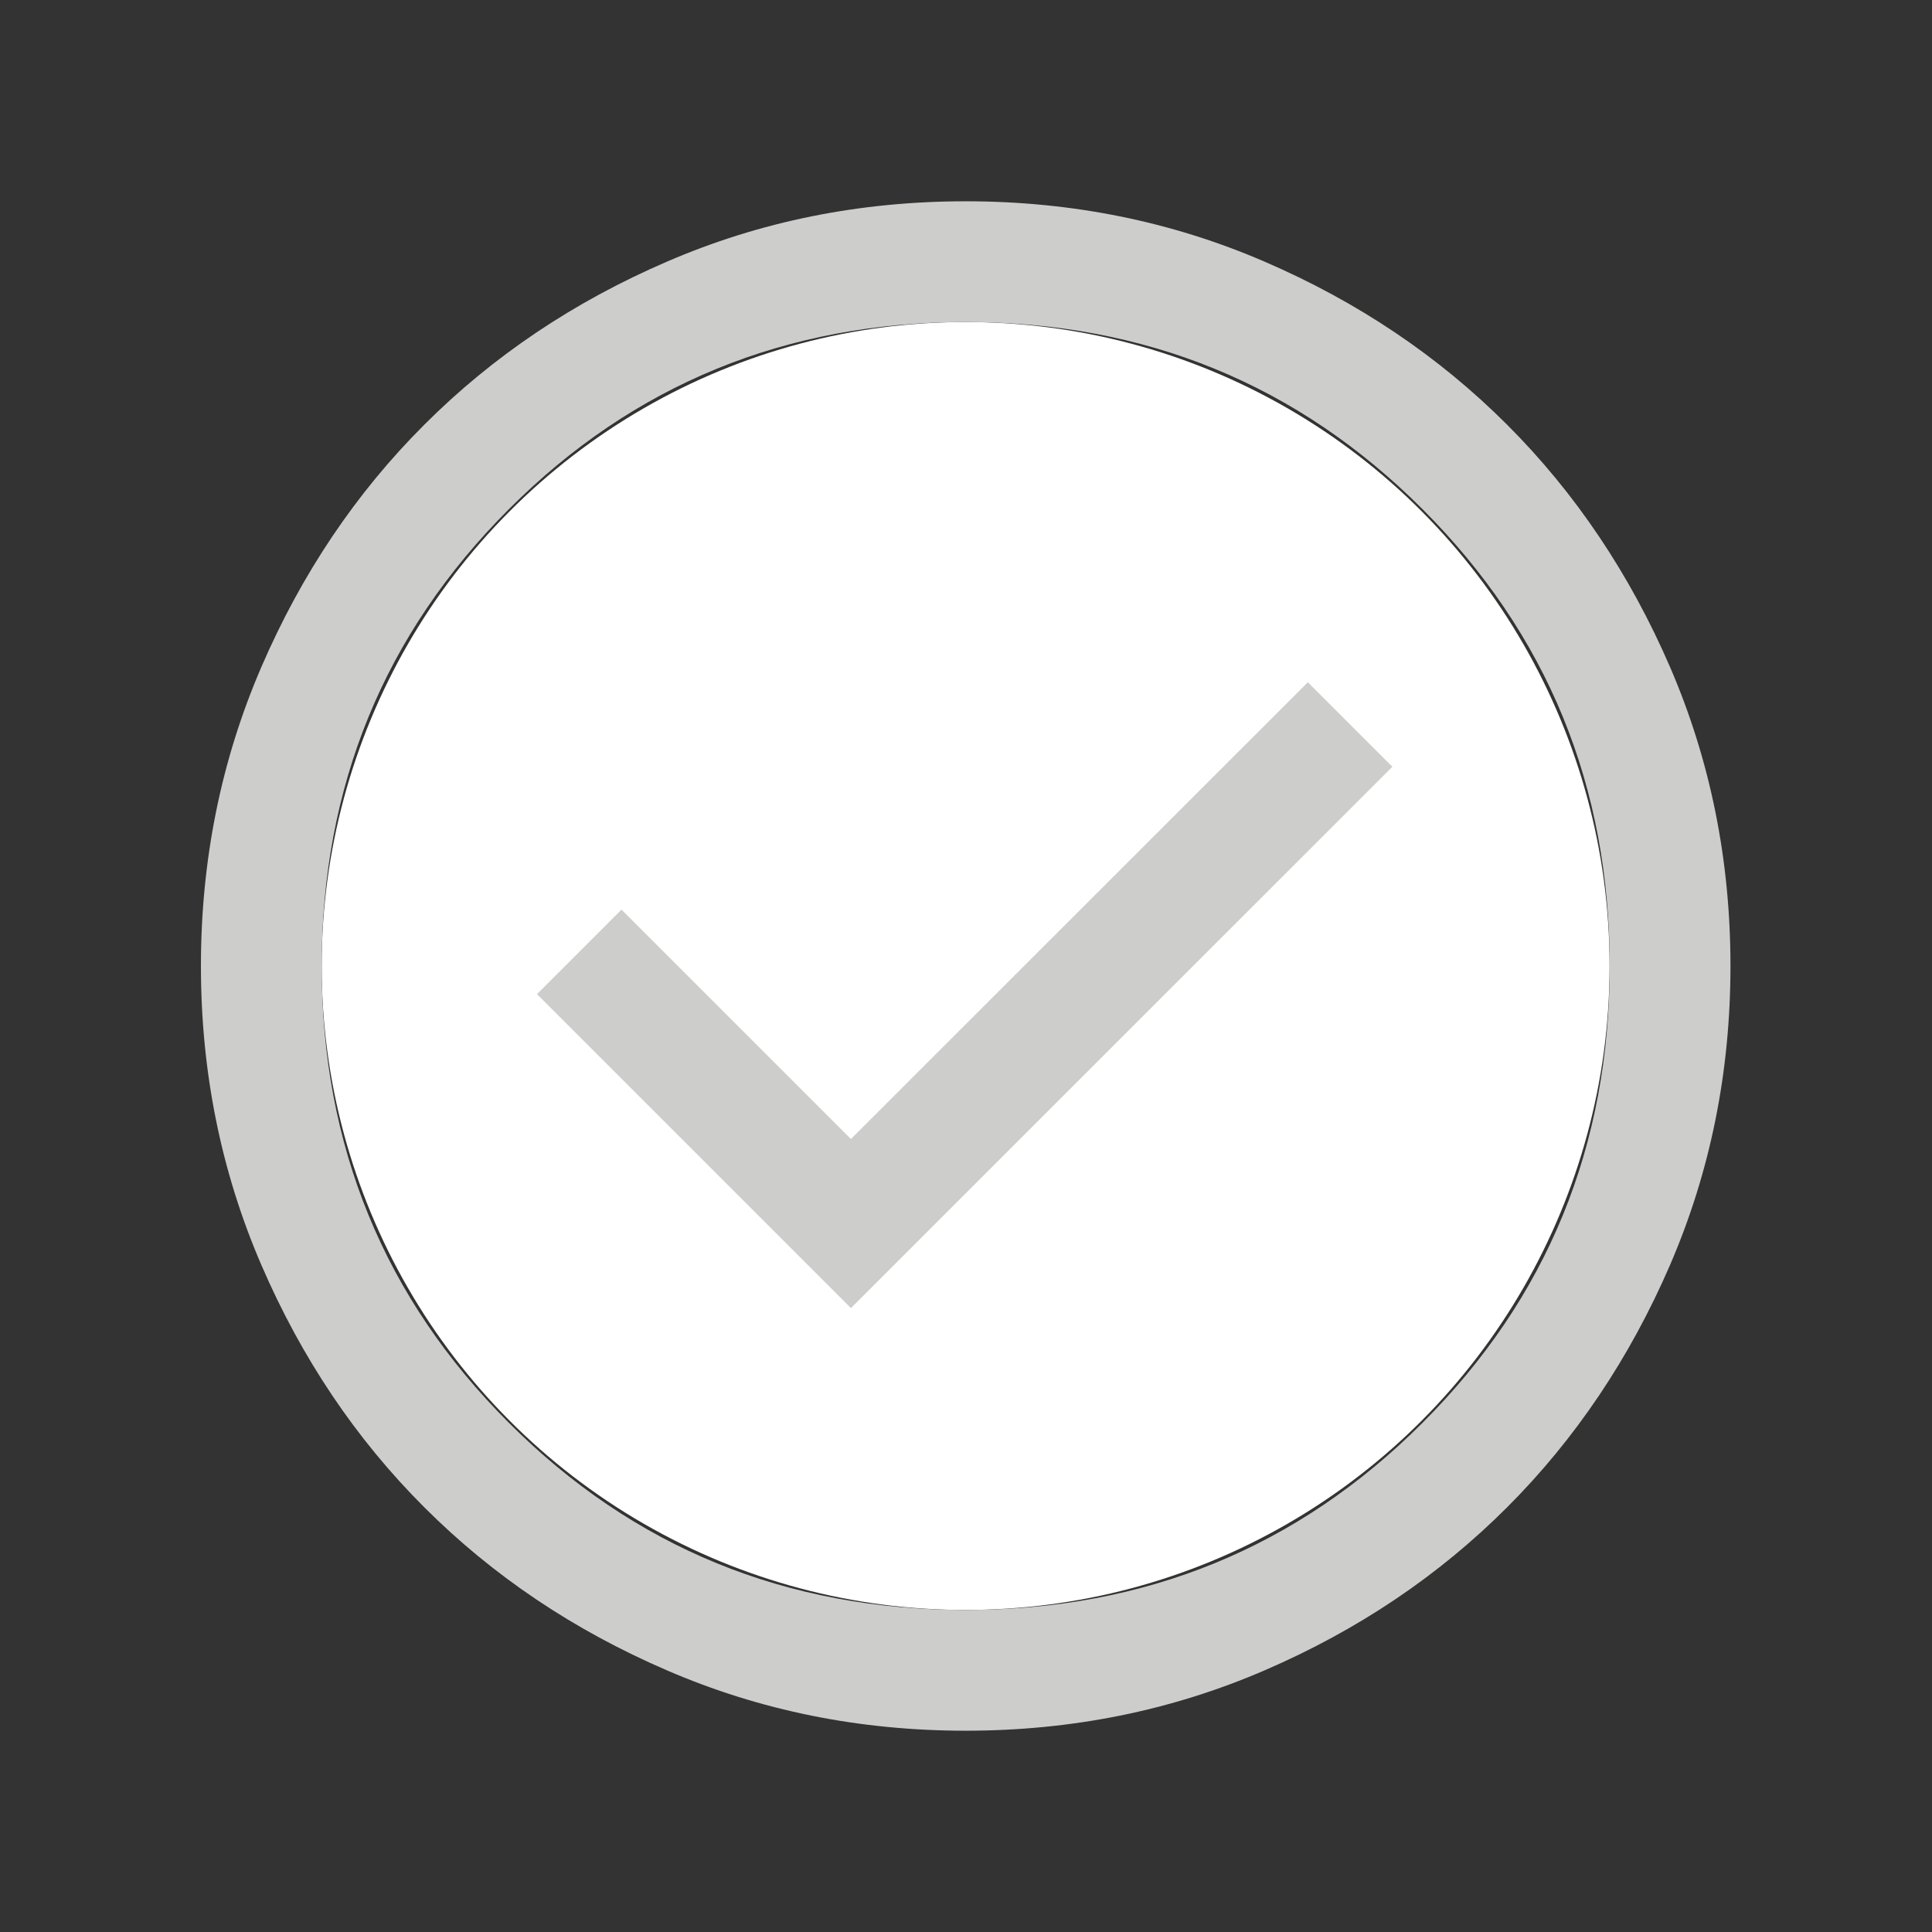 <svg width="16" height="16" viewBox="0 0 16 16" fill="none" xmlns="http://www.w3.org/2000/svg">
<rect x="0" y="0" width="16" height="16" fill="#333333" stroke="none"/>
<mask id="mask0_4073_197" style="mask-type:alpha" maskUnits="userSpaceOnUse" x="0" y="0" width="16" height="16">
<rect width="16" height="16" fill="#E6E6E6"/>
</mask>
<g mask="url(#mask0_4073_197)">
<circle cx="7.997" cy="8" r="5.333" fill="white"/>
<path d="M7.047 10.833L11.531 6.35L10.831 5.65L7.047 9.433L5.147 7.533L4.447 8.233L7.047 10.833ZM7.997 14.333C7.12 14.333 6.295 14.167 5.523 13.833C4.75 13.5 4.081 13.05 3.514 12.483C2.947 11.917 2.497 11.247 2.164 10.475C1.831 9.703 1.664 8.878 1.664 8C1.664 7.122 1.831 6.297 2.164 5.525C2.497 4.753 2.947 4.083 3.514 3.517C4.081 2.95 4.75 2.5 5.523 2.167C6.295 1.833 7.12 1.667 7.997 1.667C8.875 1.667 9.7 1.833 10.473 2.167C11.245 2.5 11.914 2.95 12.481 3.517C13.047 4.083 13.497 4.753 13.831 5.525C14.164 6.297 14.331 7.122 14.331 8C14.331 8.878 14.164 9.703 13.831 10.475C13.497 11.247 13.047 11.917 12.481 12.483C11.914 13.05 11.245 13.5 10.473 13.833C9.7 14.167 8.875 14.333 7.997 14.333ZM7.997 13.333C9.486 13.333 10.747 12.817 11.781 11.783C12.814 10.75 13.331 9.489 13.331 8C13.331 6.511 12.814 5.25 11.781 4.217C10.747 3.183 9.486 2.667 7.997 2.667C6.509 2.667 5.247 3.183 4.214 4.217C3.181 5.25 2.664 6.511 2.664 8C2.664 9.489 3.181 10.75 4.214 11.783C5.247 12.817 6.509 13.333 7.997 13.333Z" fill="#CDCDCC"/>
</g>
</svg>
